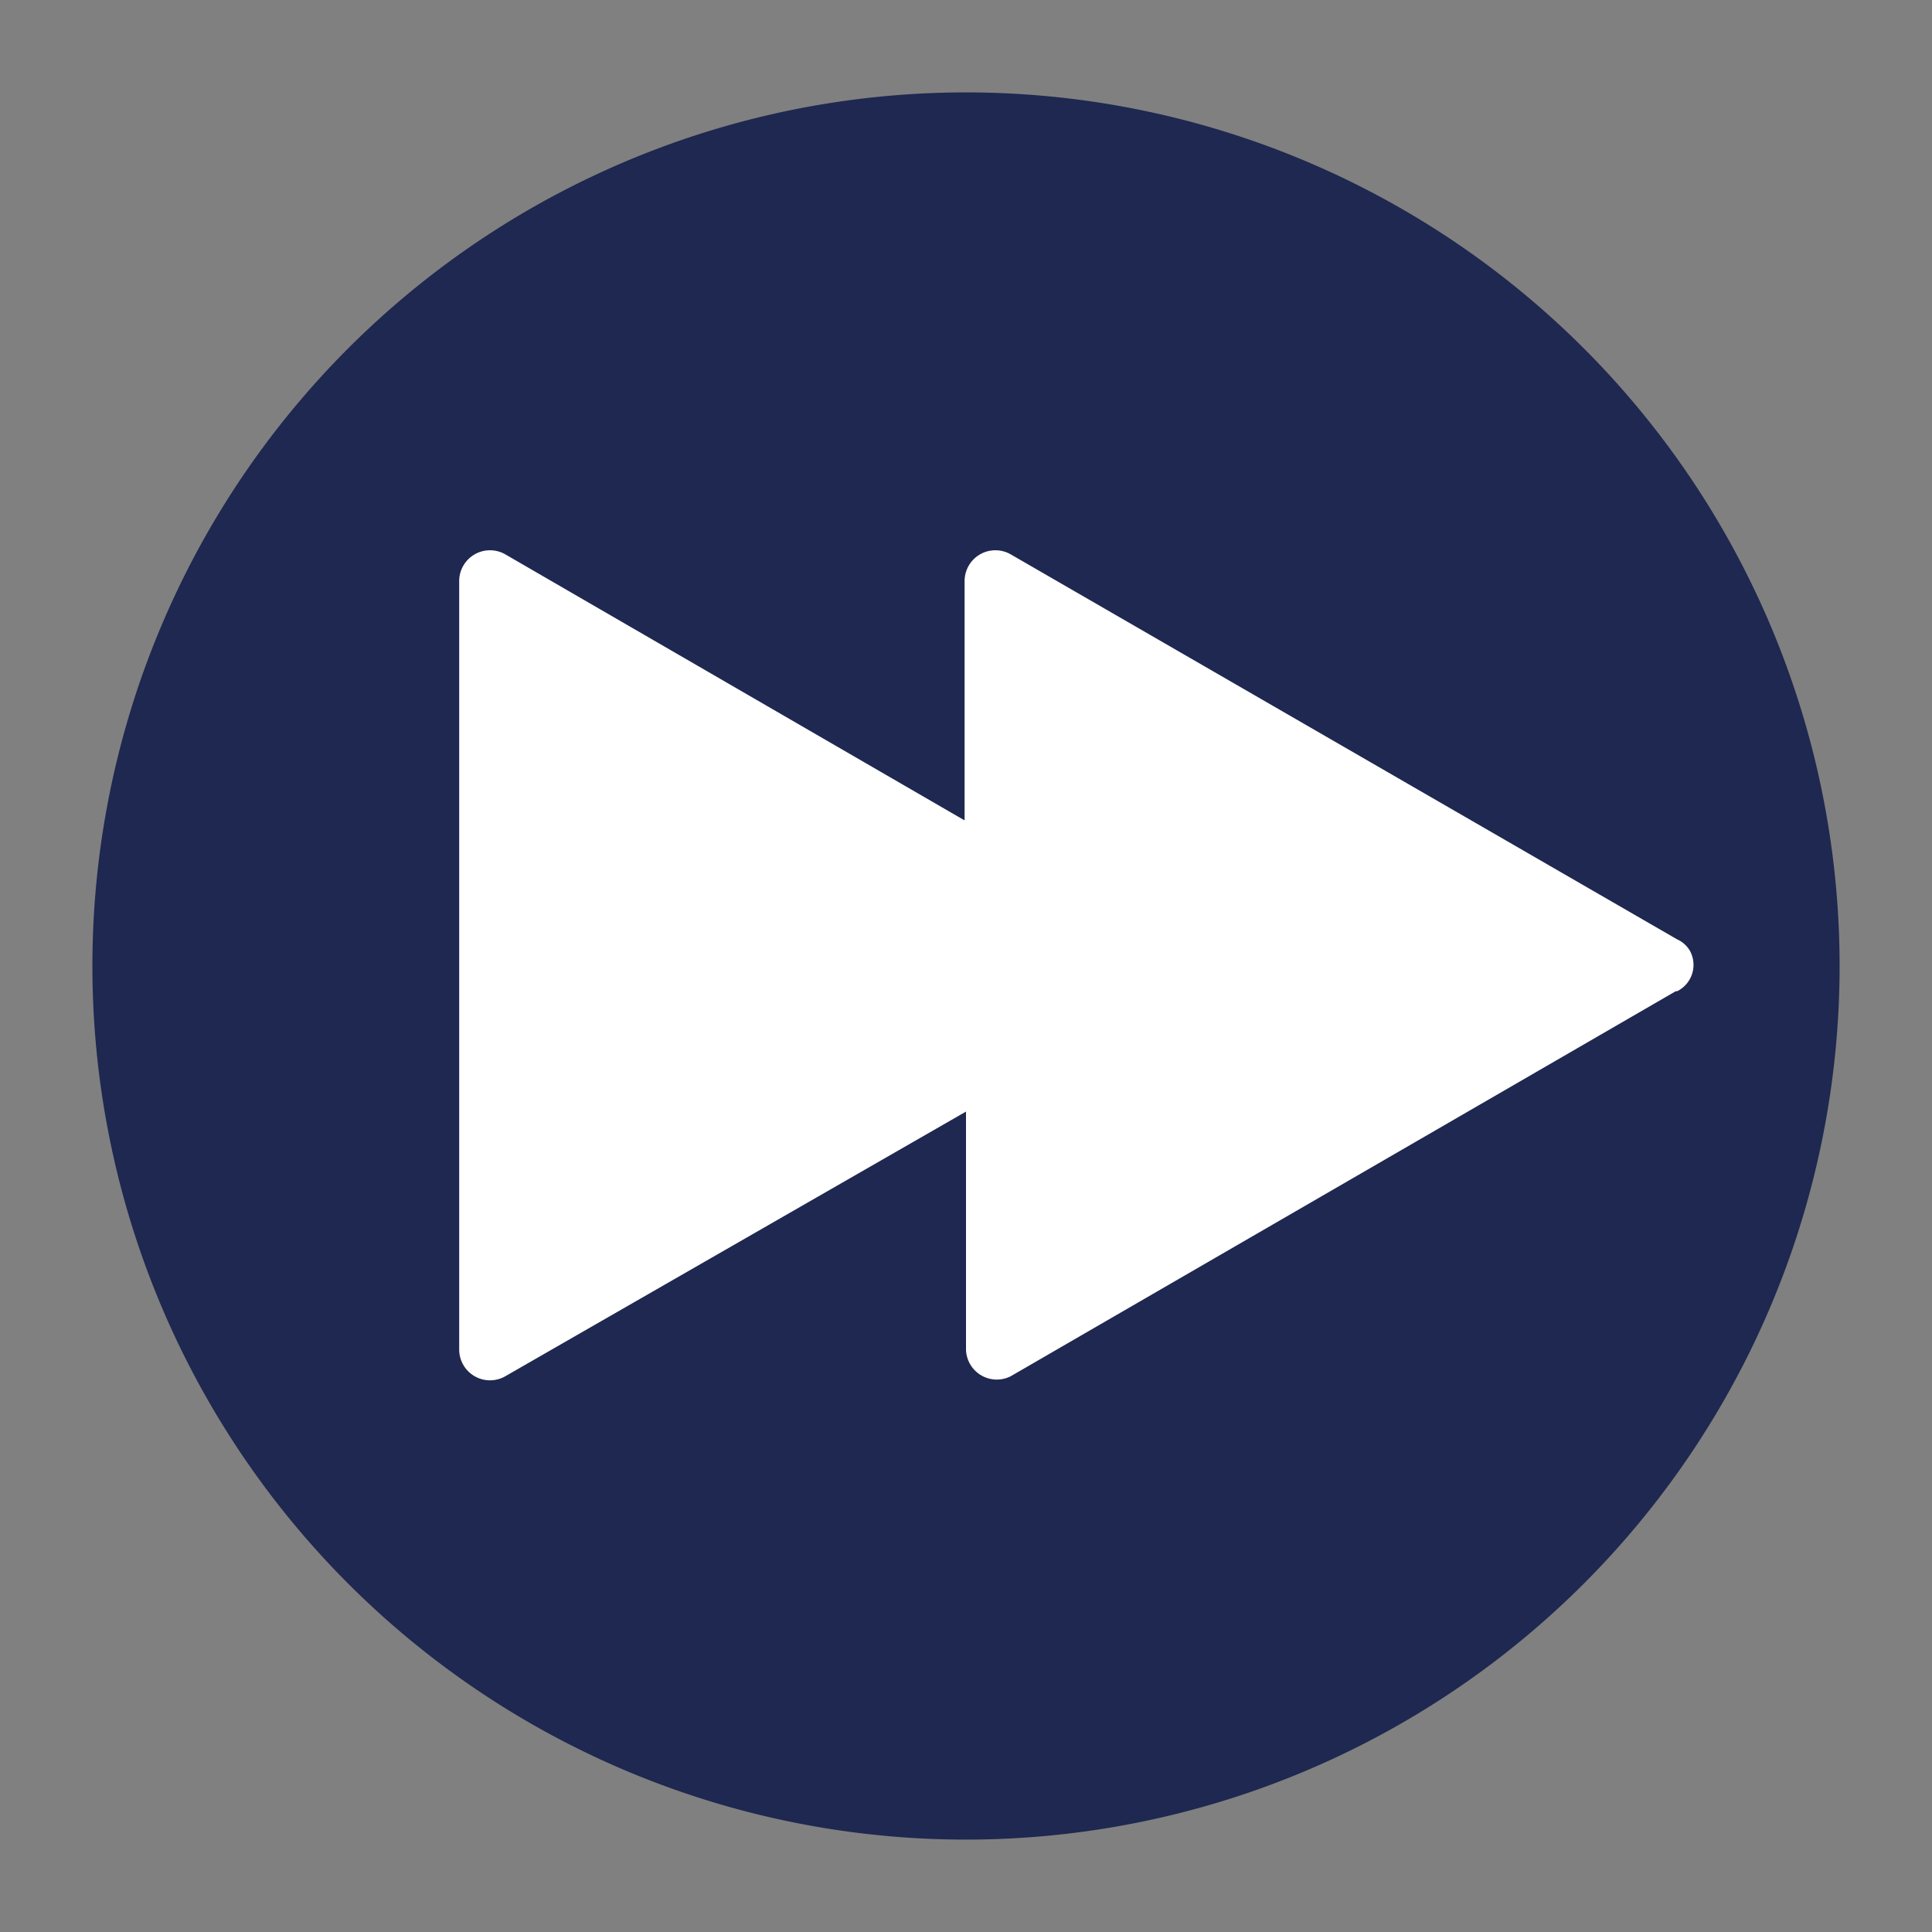 <svg xmlns="http://www.w3.org/2000/svg" viewBox="0 0 138 138"><rect x="0" y="0" width="138" height="138" fill="#808080" stroke="none"/><title>Presto Music</title>
<style>
@media (prefers-color-scheme: dark) {
	.a { fill: #1e2850 }
	.b { fill: #fff }
}
</style>
<rect width="138" height="138" fill="none"/>
<circle class="a" cx="69" cy="69" r="55" fill="#fff"/>
<path class="b" d="M69,6.6a62.4,62.4,0,1,0,62.4,62.4a62.4,62.4,0,0,0,-62.4,-62.4zm50.8,64.2h-0.1l-47.5,27.5a2.2,2.2,0,0,1,-3.2,-1.9v-17l-32.9,18.9a2.2,2.2,0,0,1,-3.3,-1.9v-54.9a2.2,2.2,0,0,1,3.3,-1.9l32.8,19v-17.1a2.2,2.2,0,0,1,3.3,-1.9l47.6,27.5a2,2,0,0,1,0.9,0.8a2.1,2.1,0,0,1,-0.9,2.9z" fill="#1e2850"/>
</svg>
